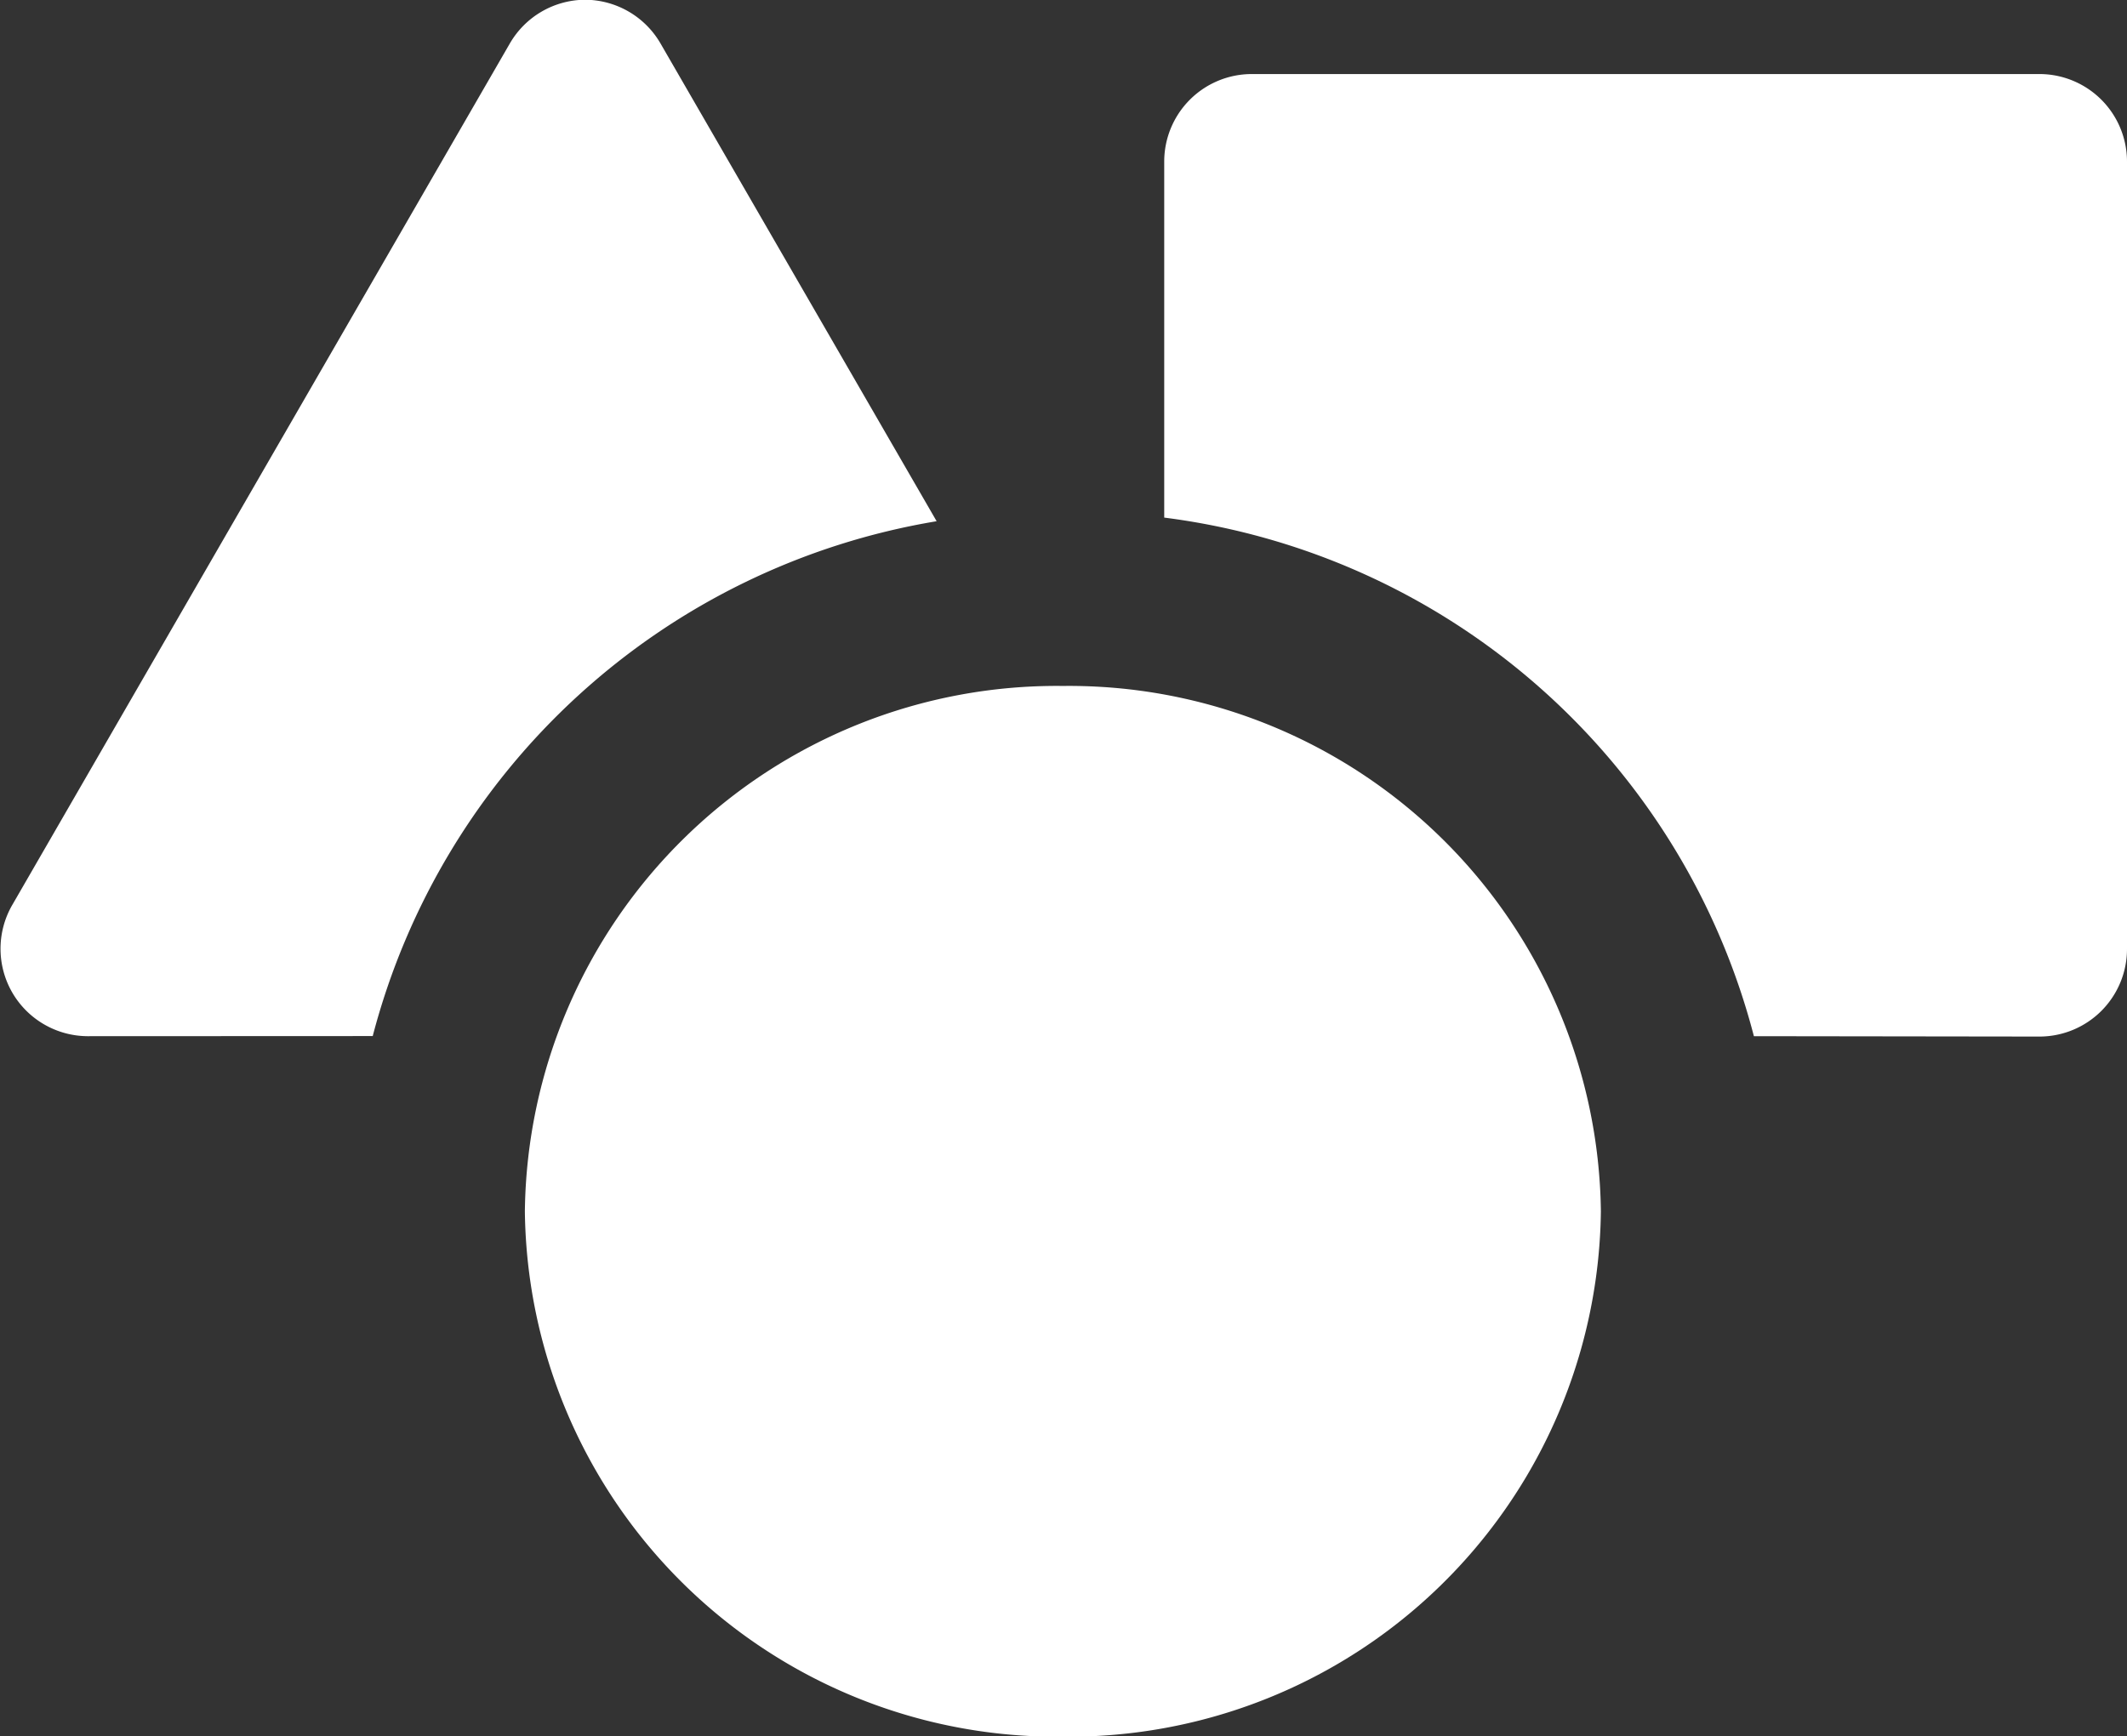<svg xmlns="http://www.w3.org/2000/svg" width="17" height="13.881" viewBox="0 0 17 13.881">
  <rect x="0" y="0" width="17" height="13.881" fill="#333333" stroke="none"/>
  <g id="icon-model-kendaraan" transform="translate(-0.001 -3.153)">
    <path id="Union_1" data-name="Union 1" d="M-1765.363-6397.163a4.251,4.251,0,0,1,4.3-4.2,4.251,4.251,0,0,1,4.3,4.2,4.25,4.25,0,0,1-4.3,4.2A4.25,4.25,0,0,1-1765.363-6397.163Zm9.823-1.4a5.6,5.6,0,0,0-4.713-4.146v-2.846a.7.7,0,0,1,.7-.7h6.295a.7.7,0,0,1,.7.7v6.295a.7.7,0,0,1-.7.7Zm-13.32,0a.7.7,0,0,1-.6-.349.7.7,0,0,1,0-.7l3.976-6.886a.7.7,0,0,1,.6-.351.7.7,0,0,1,.606.351l2.206,3.818a5.61,5.61,0,0,0-4.507,4.116Z" transform="translate(1769.559 6410)" fill="#fff"/>
  </g>
</svg>
